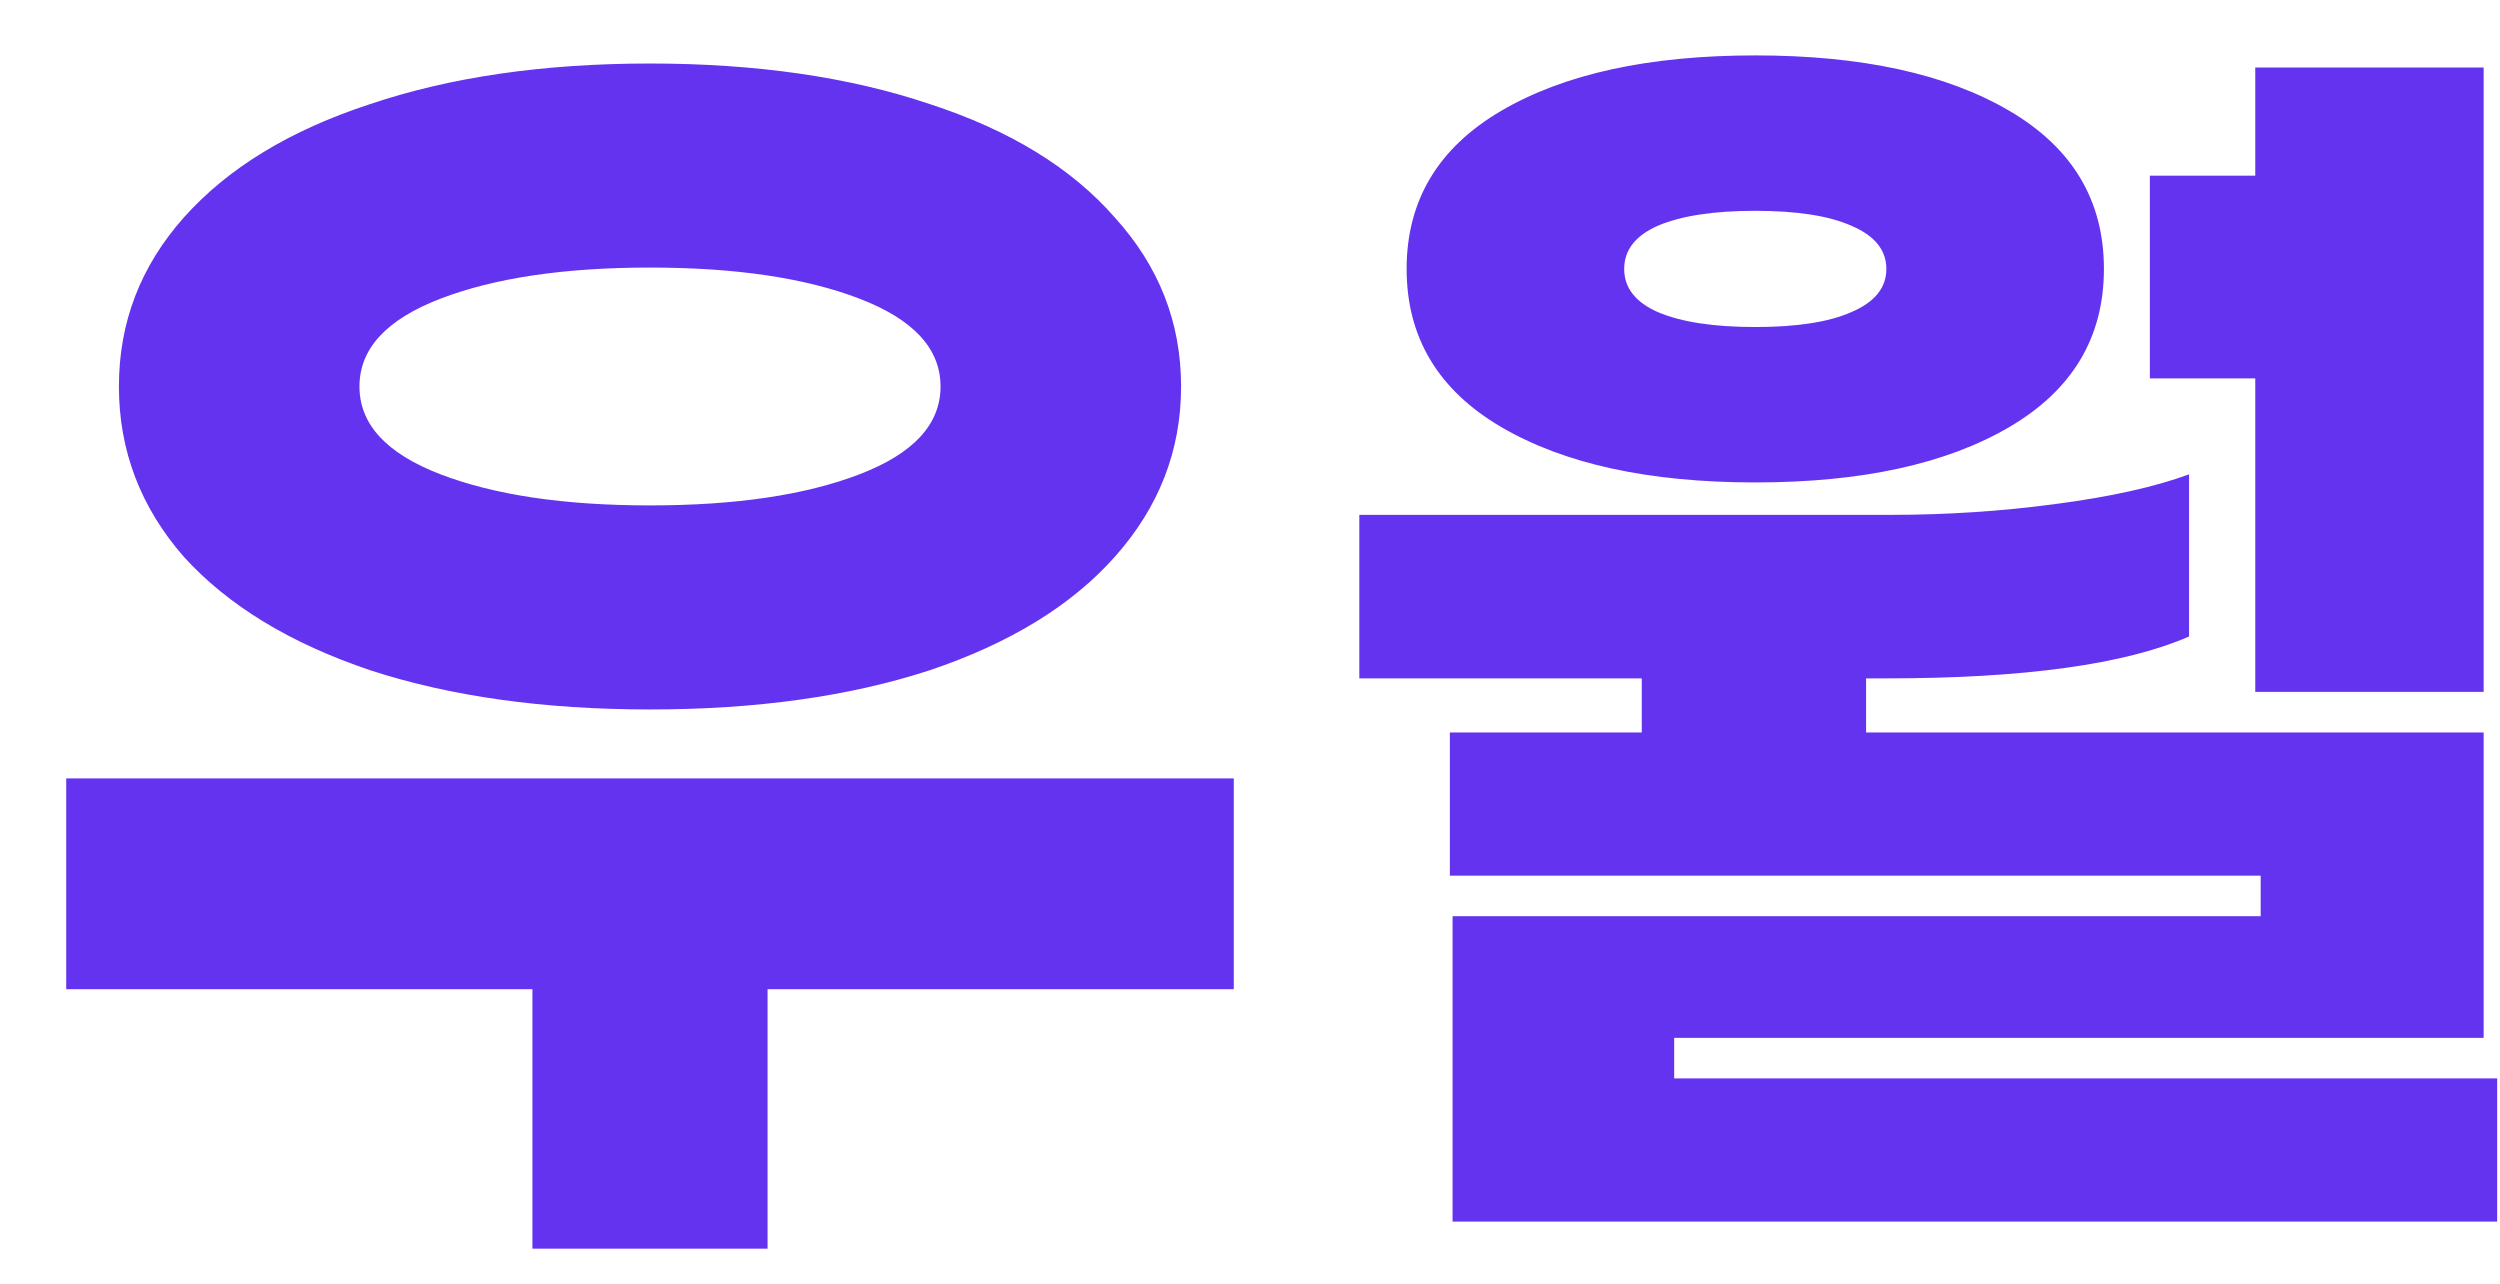 <svg width="37" height="19" viewBox="0 0 37 19" fill="none" xmlns="http://www.w3.org/2000/svg">
<path d="M9.62 10.5C8.047 10.5 6.667 10.307 5.48 9.92C4.293 9.52 3.373 8.96 2.72 8.24C2.08 7.507 1.76 6.667 1.76 5.72C1.76 4.773 2.08 3.94 2.72 3.22C3.373 2.487 4.293 1.927 5.48 1.54C6.667 1.14 8.047 0.94 9.62 0.94C11.193 0.94 12.573 1.14 13.76 1.54C14.947 1.927 15.86 2.487 16.5 3.22C17.153 3.94 17.48 4.773 17.48 5.72C17.48 6.667 17.153 7.507 16.5 8.24C15.86 8.96 14.947 9.52 13.76 9.92C12.573 10.307 11.193 10.5 9.62 10.5ZM9.62 3.96C8.353 3.96 7.32 4.113 6.52 4.42C5.72 4.727 5.32 5.16 5.32 5.72C5.32 6.28 5.72 6.713 6.52 7.02C7.32 7.327 8.353 7.48 9.62 7.48C10.887 7.48 11.92 7.327 12.72 7.02C13.52 6.713 13.92 6.28 13.92 5.72C13.92 5.16 13.52 4.727 12.72 4.42C11.92 4.113 10.887 3.96 9.62 3.96ZM18.26 14.64H11.36V18.48H7.88V14.64H0.98V11.52H18.26V14.64ZM25.978 7.14C24.405 7.14 23.152 6.867 22.218 6.32C21.285 5.773 20.818 4.993 20.818 3.98C20.818 2.967 21.285 2.187 22.218 1.64C23.152 1.093 24.405 0.82 25.978 0.82C27.552 0.82 28.805 1.093 29.738 1.64C30.672 2.187 31.138 2.967 31.138 3.98C31.138 4.993 30.672 5.773 29.738 6.32C28.805 6.867 27.552 7.14 25.978 7.14ZM33.378 5.6H31.818V2.6H33.378V1H36.758V10.24H33.378V5.6ZM25.978 3.12C25.365 3.12 24.885 3.193 24.538 3.34C24.205 3.487 24.038 3.7 24.038 3.98C24.038 4.26 24.205 4.473 24.538 4.62C24.885 4.767 25.365 4.84 25.978 4.84C26.592 4.84 27.065 4.767 27.398 4.62C27.745 4.473 27.918 4.26 27.918 3.98C27.918 3.7 27.745 3.487 27.398 3.34C27.065 3.193 26.592 3.12 25.978 3.12ZM36.958 15.96V18.08H21.498V13.56H33.458V12.96H21.458V10.84H24.298V10.04H20.118V7.62H27.978C28.805 7.62 29.618 7.567 30.418 7.46C31.232 7.353 31.892 7.207 32.398 7.02V9.42C31.452 9.833 29.958 10.04 27.918 10.04H27.618V10.84H36.758V15.36H24.778V15.96H36.958Z" fill="#6433F0"/>
</svg>
